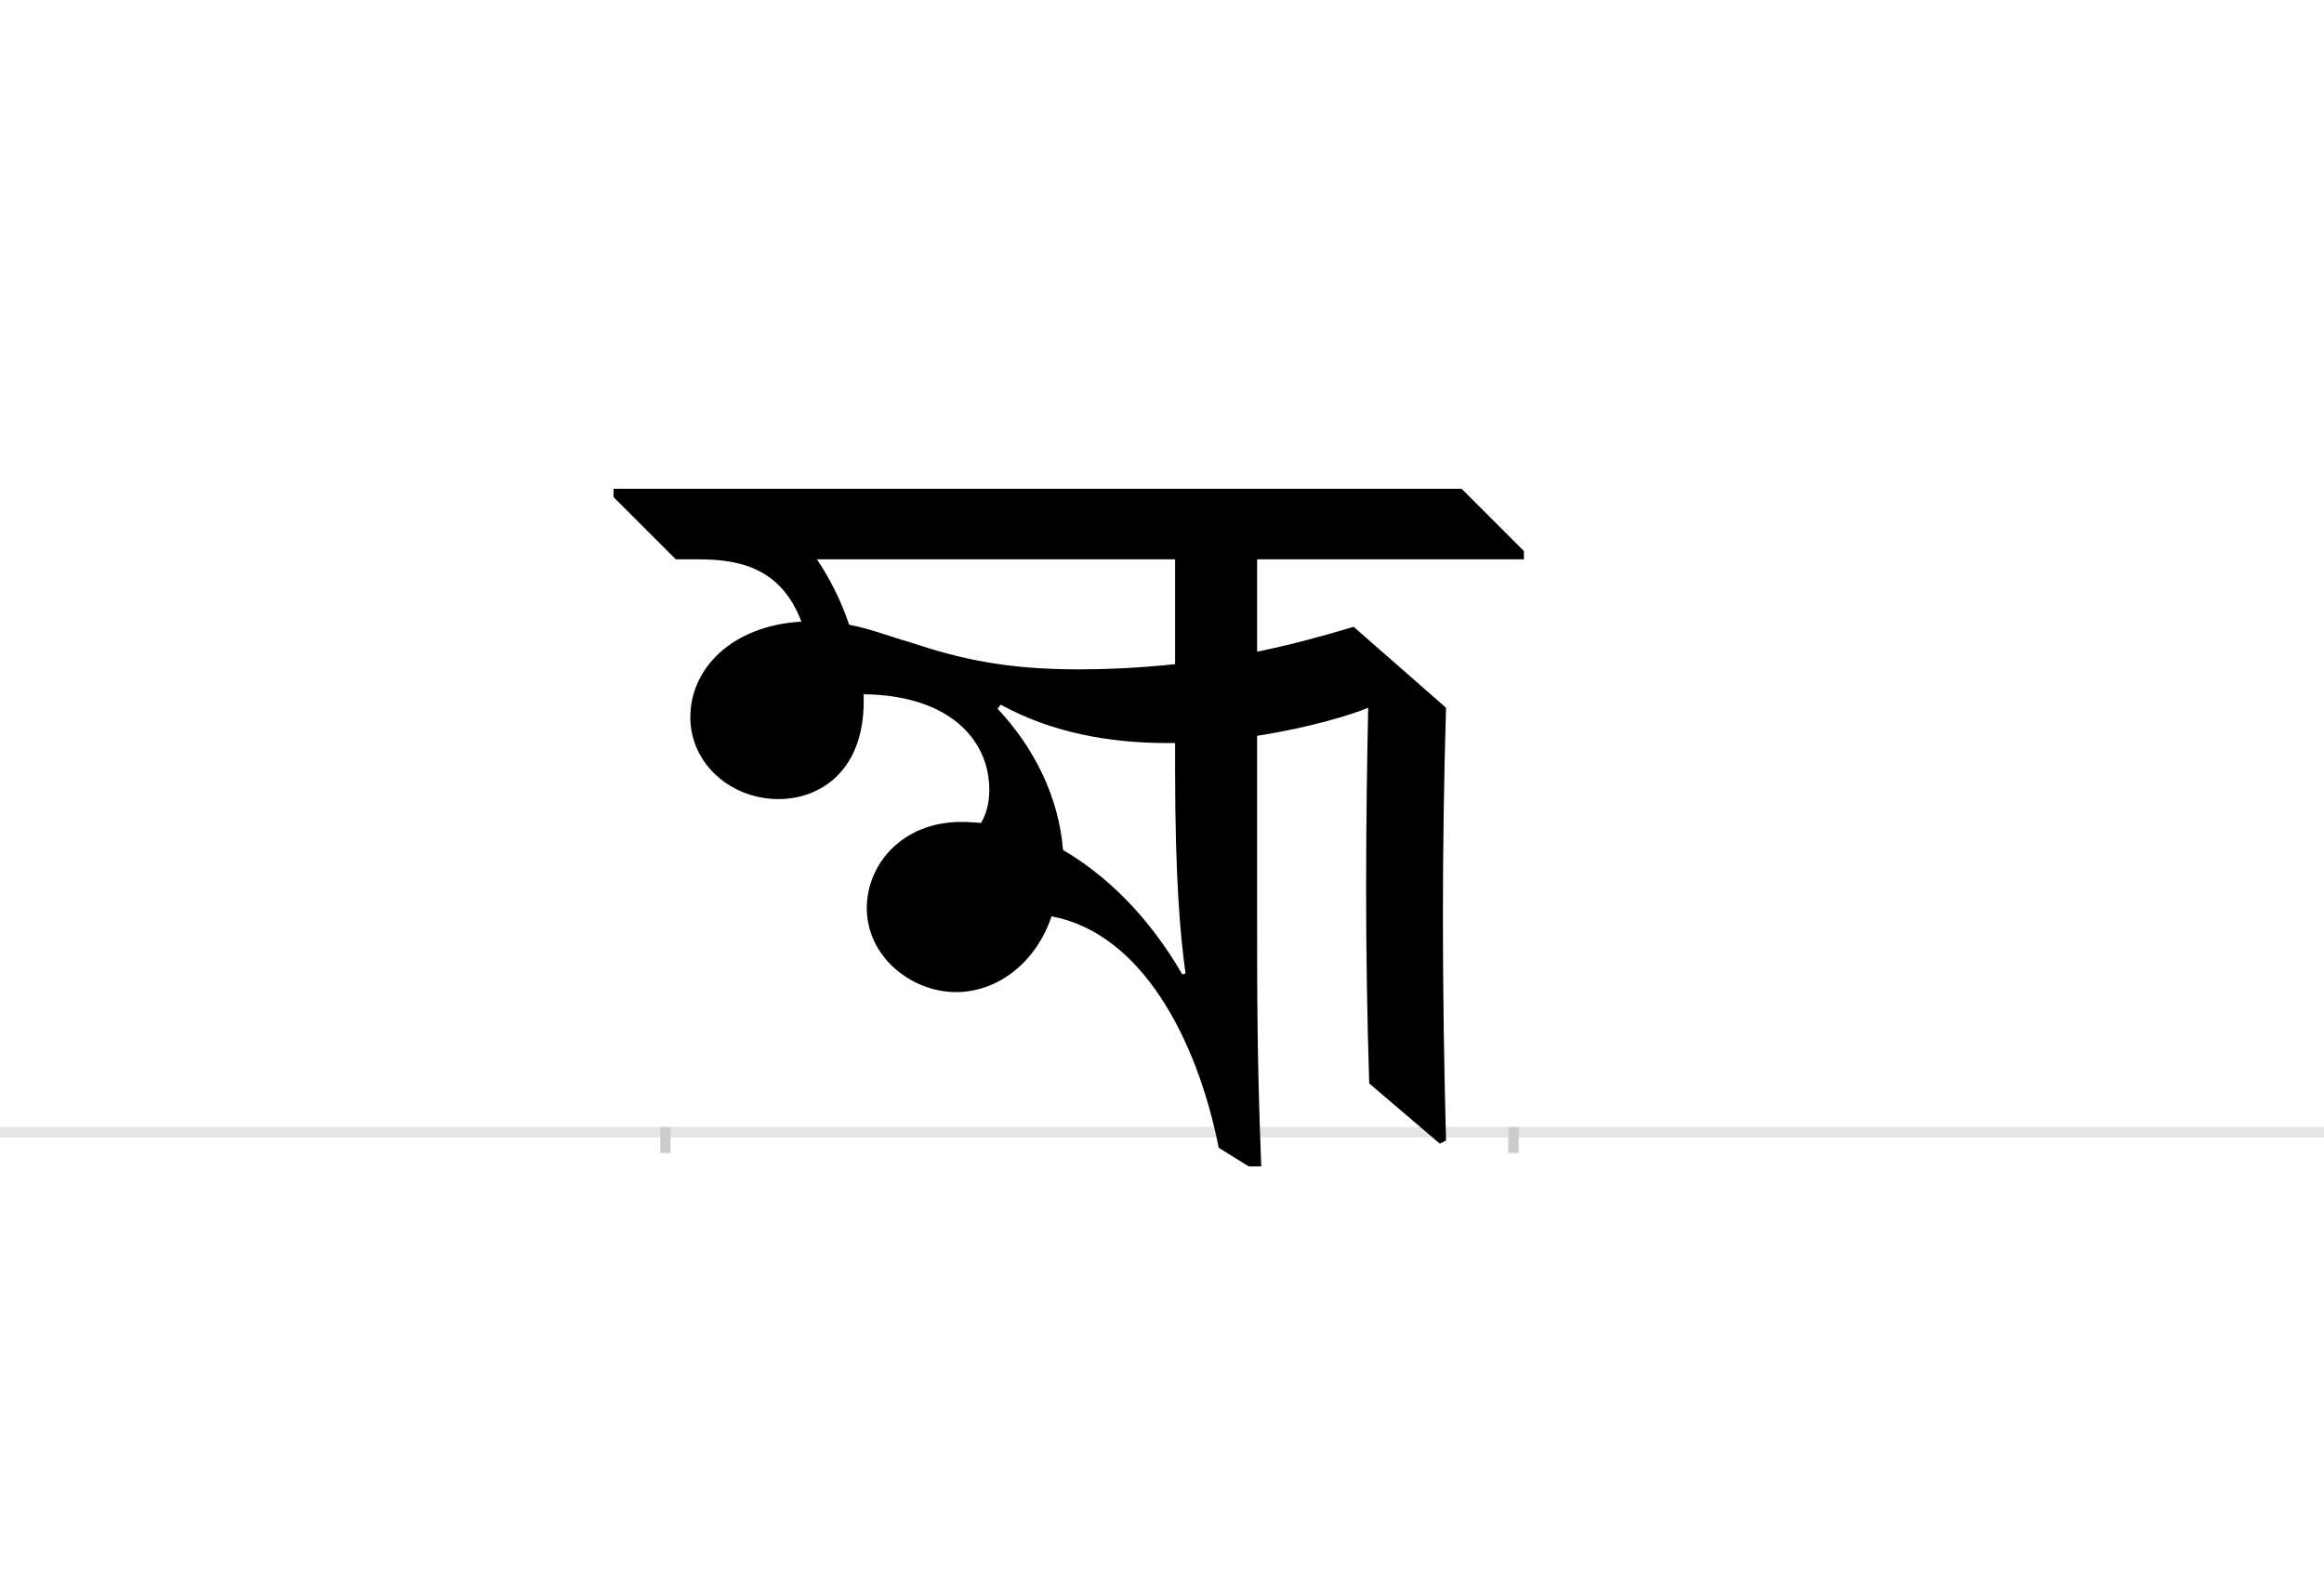 <?xml version="1.0" encoding="UTF-8"?>
<svg height="1521" version="1.1" width="2238.75" xmlns="http://www.w3.org/2000/svg" xmlns:xlink="http://www.w3.org/1999/xlink">
 <rect width="100%" height="100%" fill="#808080" stroke="none"/>
 <path d="M0,0 l2238.75,0 l0,1521 l-2238.75,0 Z M0,0" fill="rgb(255,255,255)" transform="matrix(1,0,0,-1,0,1521)"/>
 <path d="M0,0 l2238.75,0" fill="none" stroke="rgb(229,229,229)" stroke-width="10" transform="matrix(1,0,0,-1,0,1091)"/>
 <path d="M0,5 l0,-25" fill="none" stroke="rgb(204,204,204)" stroke-width="10" transform="matrix(1,0,0,-1,641,1091)"/>
 <path d="M0,5 l0,-25" fill="none" stroke="rgb(204,204,204)" stroke-width="10" transform="matrix(1,0,0,-1,1458,1091)"/>
 <path d="M10,552 l23,0 c41,0,79,-10,98,-60 c-68,-4,-107,-46,-107,-92 c0,-45,39,-79,85,-79 c40,0,82,27,82,94 l0,7 c84,-1,121,-45,121,-92 c0,-11,-2,-22,-8,-32 c-1,0,-10,1,-19,1 c-57,0,-91,-41,-91,-83 c0,-47,43,-81,86,-81 c38,0,76,26,92,73 c86,-16,140,-117,161,-223 l29,-18 l12,0 c-4,101,-4,165,-4,241 l0,174 c52,8,93,21,107,27 c-1,-45,-2,-112,-2,-174 c0,-62,1,-125,3,-188 l68,-58 l6,3 c-2,73,-3,147,-3,215 c0,68,1,135,3,202 l-89,78 c-33,-10,-64,-18,-93,-24 l0,89 l257,0 l0,8 l-60,60 l-817,0 l0,-8 Z M146,552 l345,0 l0,-101 c-38,-4,-70,-5,-93,-5 c-70,0,-114,10,-162,26 c-21,6,-38,13,-59,17 c-8,24,-19,45,-31,63 Z M491,350 c0,-107,5,-160,10,-197 l-3,-1 c-33,57,-74,96,-115,120 c-4,51,-28,99,-63,136 l3,4 c49,-27,105,-37,160,-37 l8,0 Z M491,350" fill="rgb(0,0,0)" transform="matrix(1,0,0,-1,641,1091)"/>
</svg>